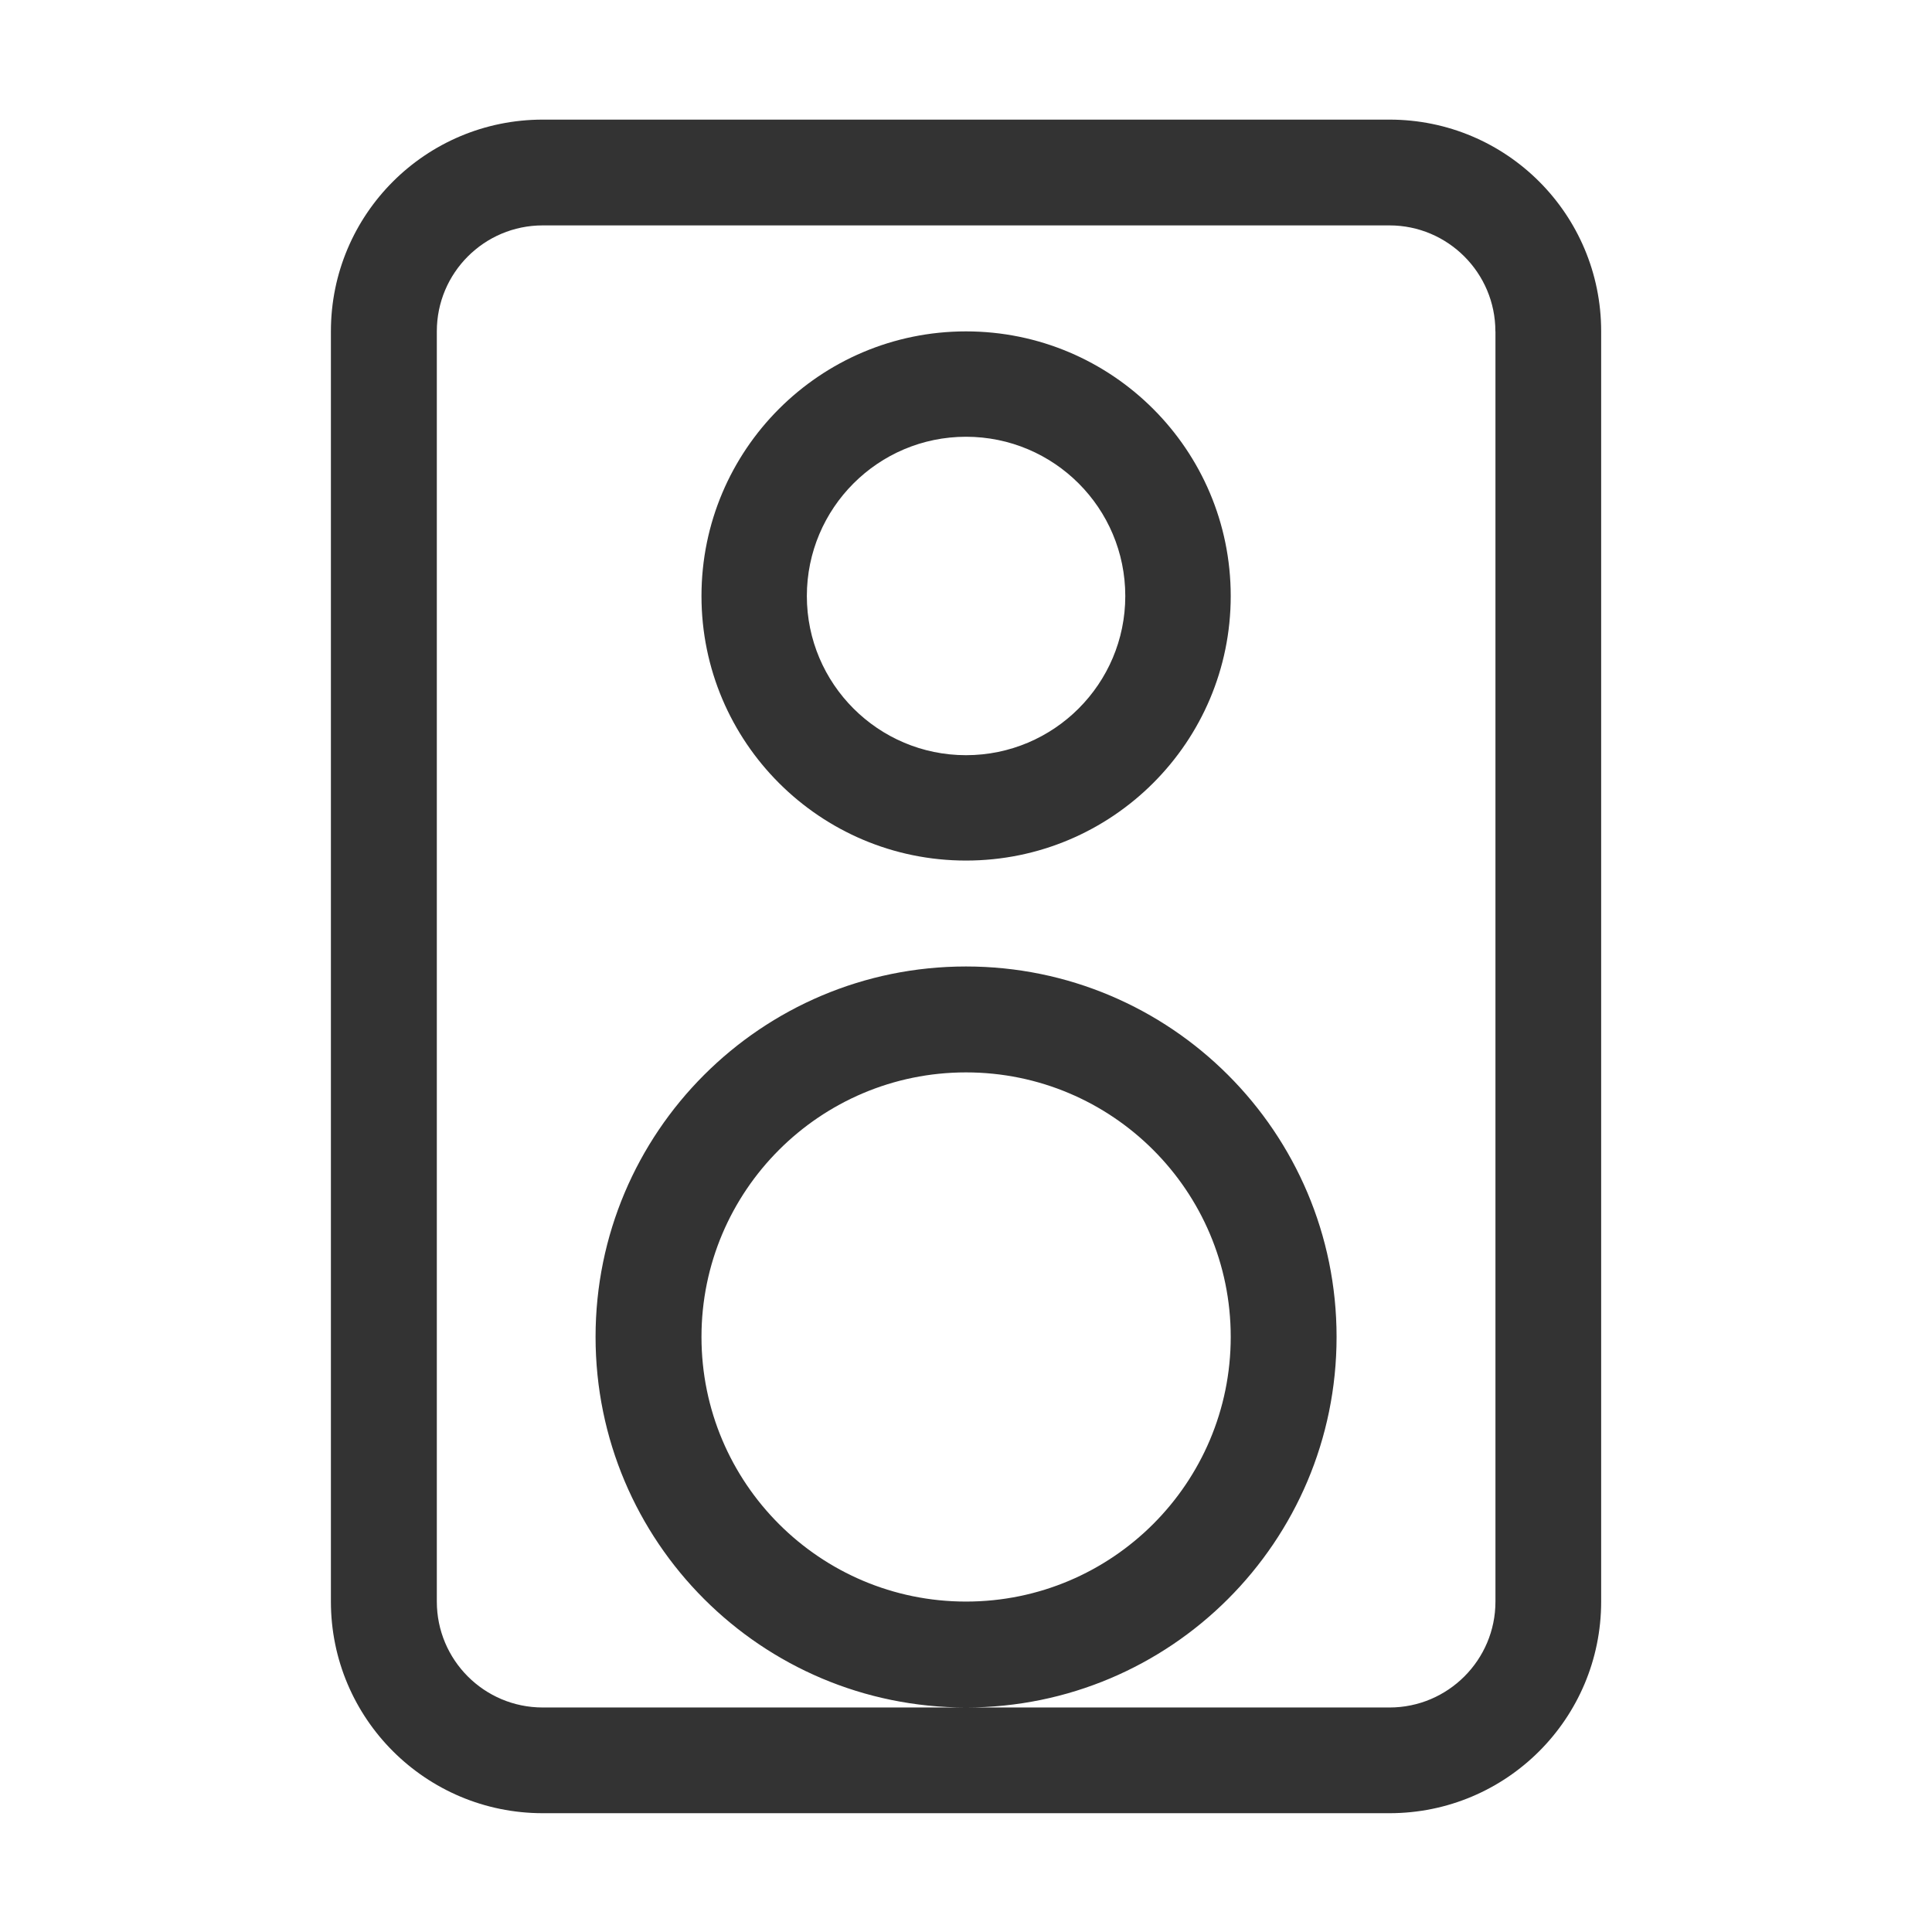 <?xml version="1.0" standalone="no"?><!DOCTYPE svg PUBLIC "-//W3C//DTD SVG 1.1//EN"
        "http://www.w3.org/Graphics/SVG/1.1/DTD/svg11.dtd">
<svg class="icon" width="200px" height="200.00px" viewBox="0 0 1024 1024" version="1.1"
     xmlns="http://www.w3.org/2000/svg">
    <path fill="#333333"
          d="M736.445 961.034H287.664c-61.991 0-112.277-50.178-112.277-112.168V175.604c0-62.027 50.25-112.204 112.277-112.204h448.817c61.991 0 112.168 50.178 112.168 112.204v673.262c0 61.991-50.178 112.168-112.204 112.168zM792.583 175.604c0-30.959-25.179-56.138-56.138-56.138H287.664c-31.031 0-56.138 25.179-56.138 56.138v673.262c0 30.959 25.071 56.138 56.138 56.138H736.481c30.959 0 56.138-25.179 56.138-56.138V175.604h-0.036z m-280.583 280.511c-77.38 0-140.201-62.821-140.201-140.201 0-77.488 62.821-140.273 140.201-140.273 77.488 0 140.31 62.821 140.31 140.273 0 77.38-62.821 140.201-140.31 140.201z m0-224.625c-46.529 0-84.352 37.823-84.352 84.424 0 46.529 37.823 84.352 84.352 84.352 46.601 0 84.424-37.823 84.424-84.352 0-46.637-37.787-84.424-84.424-84.424zM315.66 708.592c0-108.447 87.892-196.34 196.34-196.34 108.447 0 196.412 87.892 196.412 196.34 0 108.52-87.964 196.412-196.412 196.412-108.447 0-196.34-87.892-196.34-196.412z m196.34 140.273c77.488 0 140.31-62.821 140.31-140.273 0-77.416-62.821-140.201-140.31-140.201-77.38 0-140.201 62.821-140.201 140.201 0 77.488 62.821 140.273 140.201 140.273z"/>
</svg>
